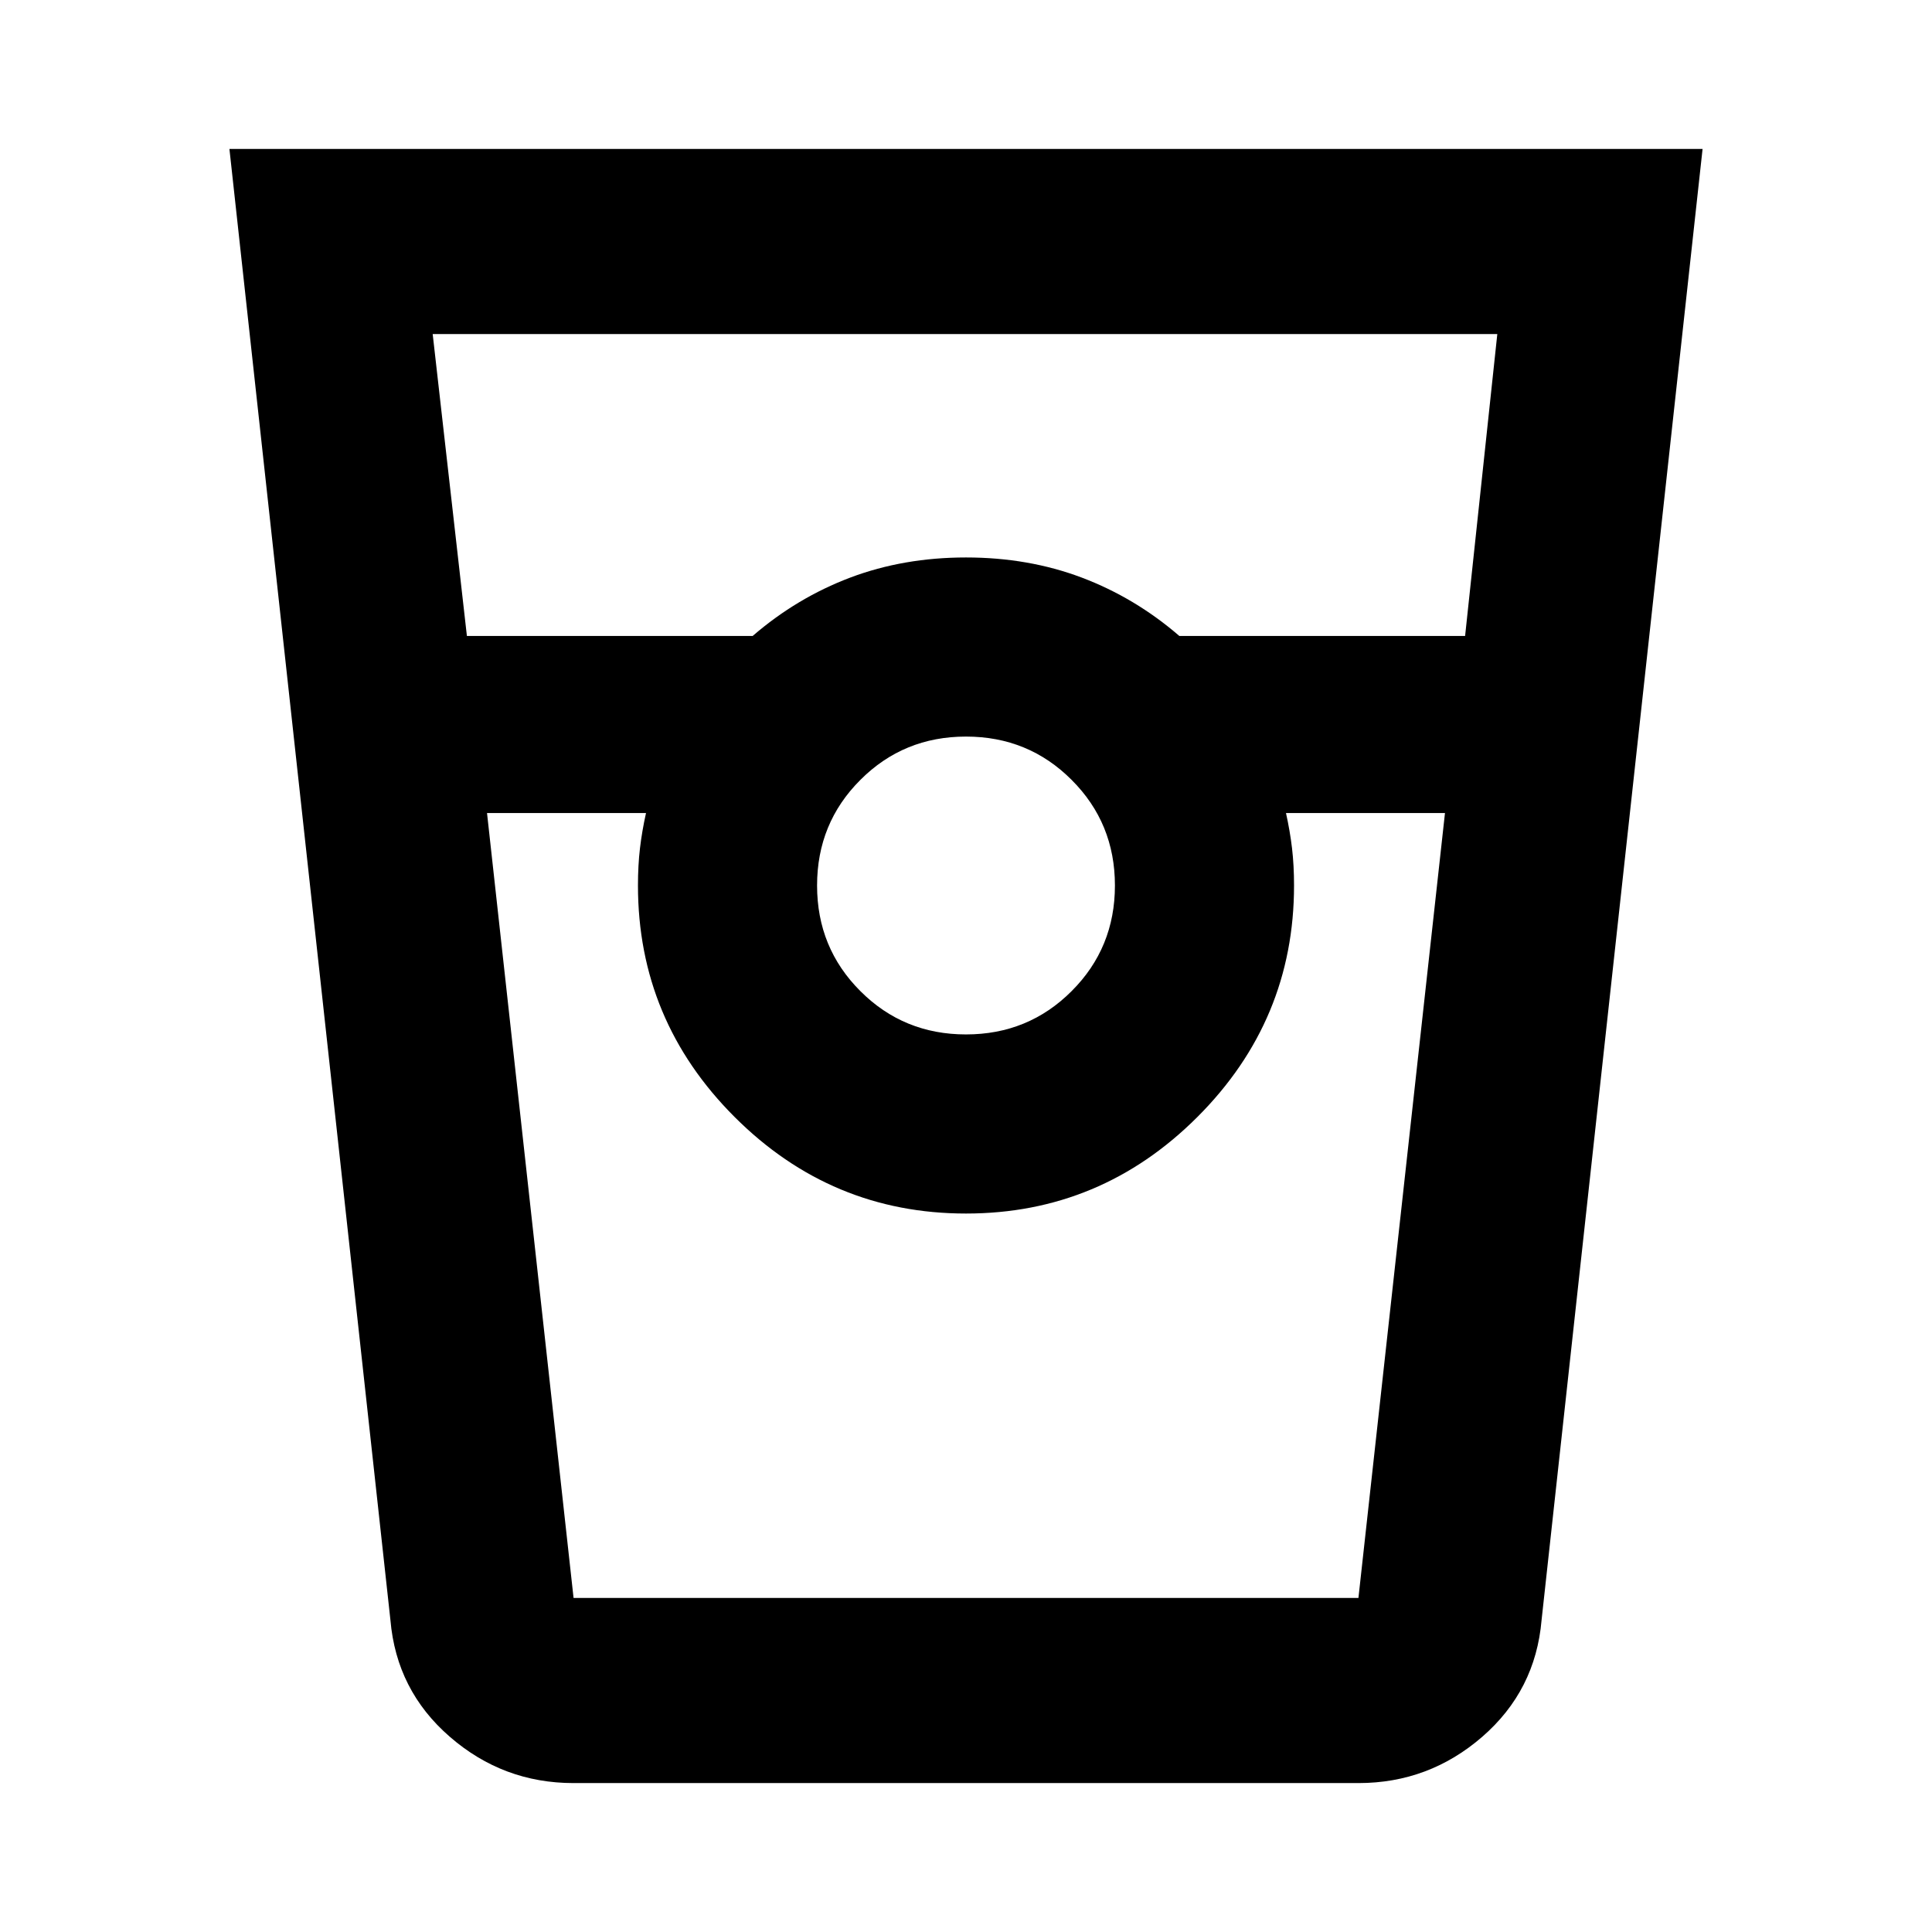 <svg xmlns="http://www.w3.org/2000/svg" height="24" width="24"><path d="M7.125 22.15q-.875 0-1.537-.575-.663-.575-.738-1.45l-2-18.275h18.3l-2 18.275q-.075.875-.737 1.45-.663.575-1.538.575ZM5.8 7.9h3.55q.55-.475 1.212-.725.663-.25 1.438-.25.775 0 1.438.25.662.25 1.212.725h3.55l.4-3.75H5.375Zm6.2 4.95q.775 0 1.312-.538.538-.537.538-1.312t-.538-1.312Q12.775 9.15 12 9.15t-1.312.538q-.538.537-.538 1.312t.538 1.312q.537.538 1.312.538ZM6.05 10.1l1.075 9.75h9.75l1.075-9.75h-1.975q.05.225.075.437.025.213.025.463 0 1.675-1.2 2.875T12 15.075q-1.675 0-2.875-1.2T7.925 11q0-.25.025-.463.025-.212.075-.437Zm1.075 9.75h.9-.1 8.15-.1.9-9.75Z"/></svg>